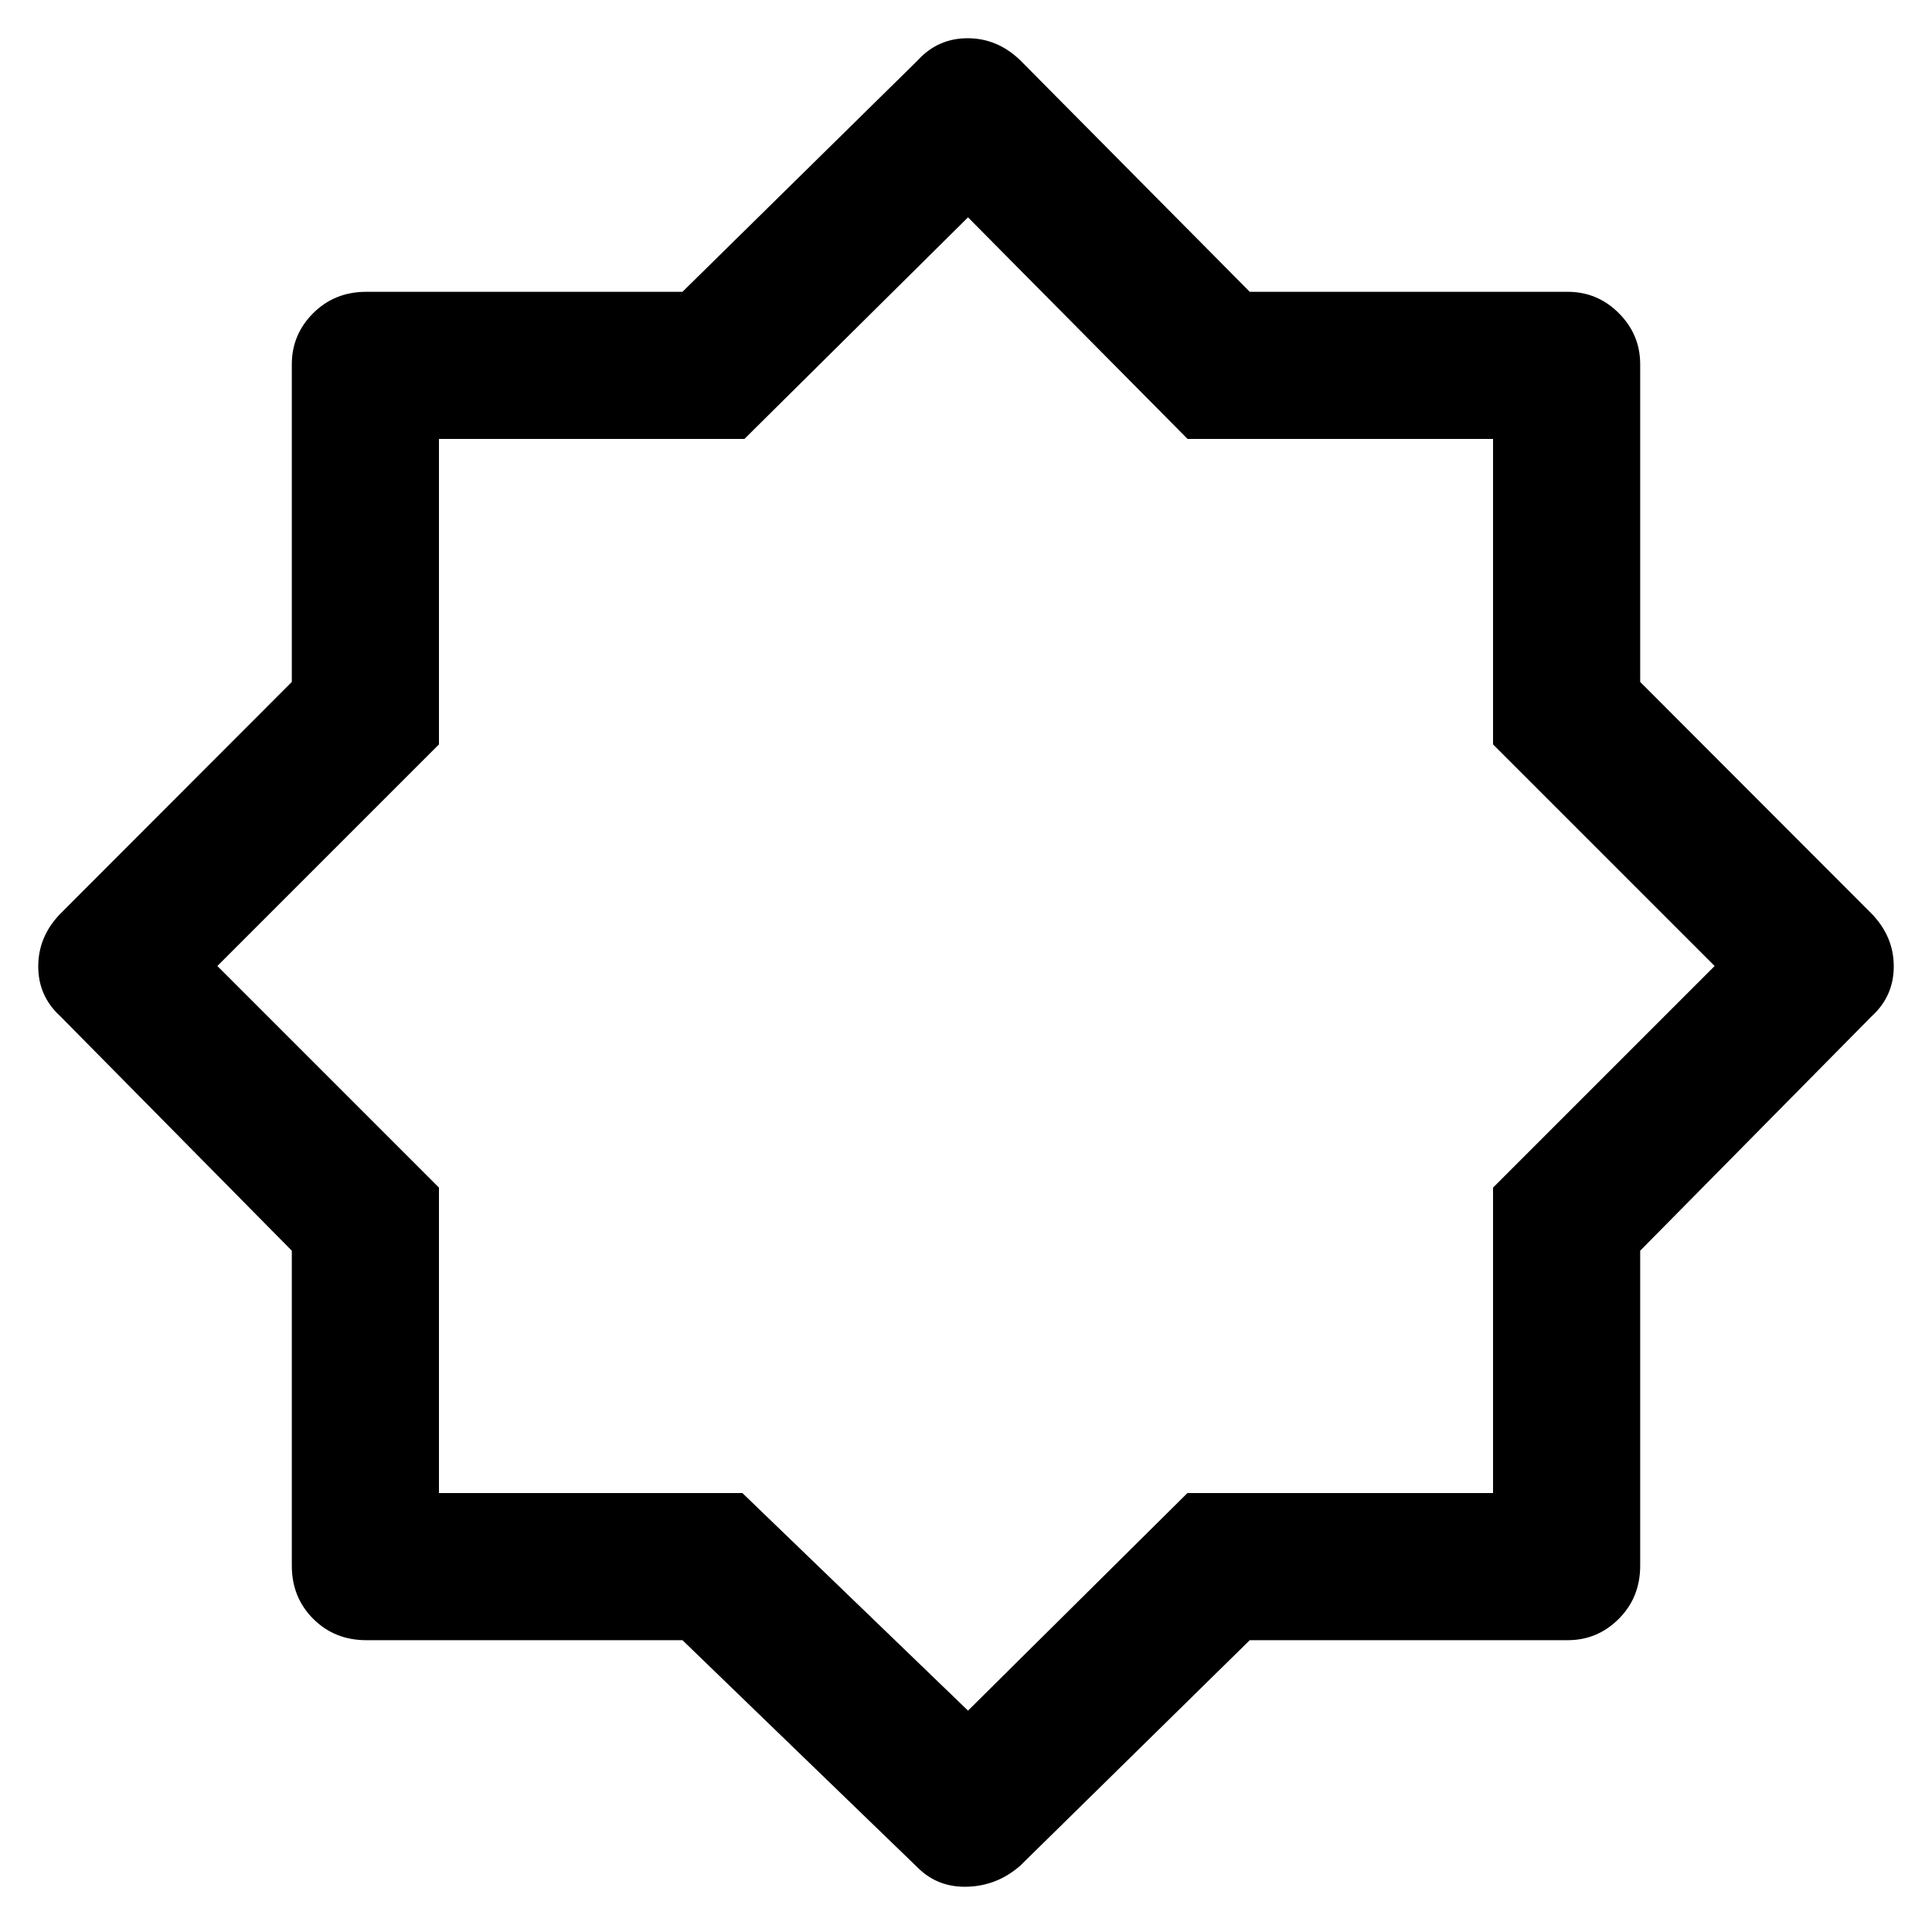 <svg xmlns="http://www.w3.org/2000/svg" height="48" viewBox="0 96 960 960" width="48"><path d="M456 1024 339.111 911H182q-15.75 0-26.375-10.625T145 874V717.468L30 601q-11-10-11-24.818Q19 561.364 30 550l115-115.151V277q0-14.775 10.625-25.388Q166.25 241 182 241h157.111L456 126q10-11 24.818-11 14.818 0 26.182 11l114 115h158q14.775 0 25.388 10.612Q815 262.225 815 277v157.849L930 550q11 11.364 11 26.182Q941 591 930 601L815 717.468V874q0 15.75-10.612 26.375Q793.775 911 779 911H621l-114 112q-11.364 10-26.182 10.5Q466 1034 456 1024Zm25-449Zm0 371 109.034-108.118h151.848V686.118L852 576 741.882 465.882V314.118H590.118L481 204 369.882 314.118H218.118v151.764L108 576l110.118 110.118v151.764h150.764L481 946Z"/></svg>